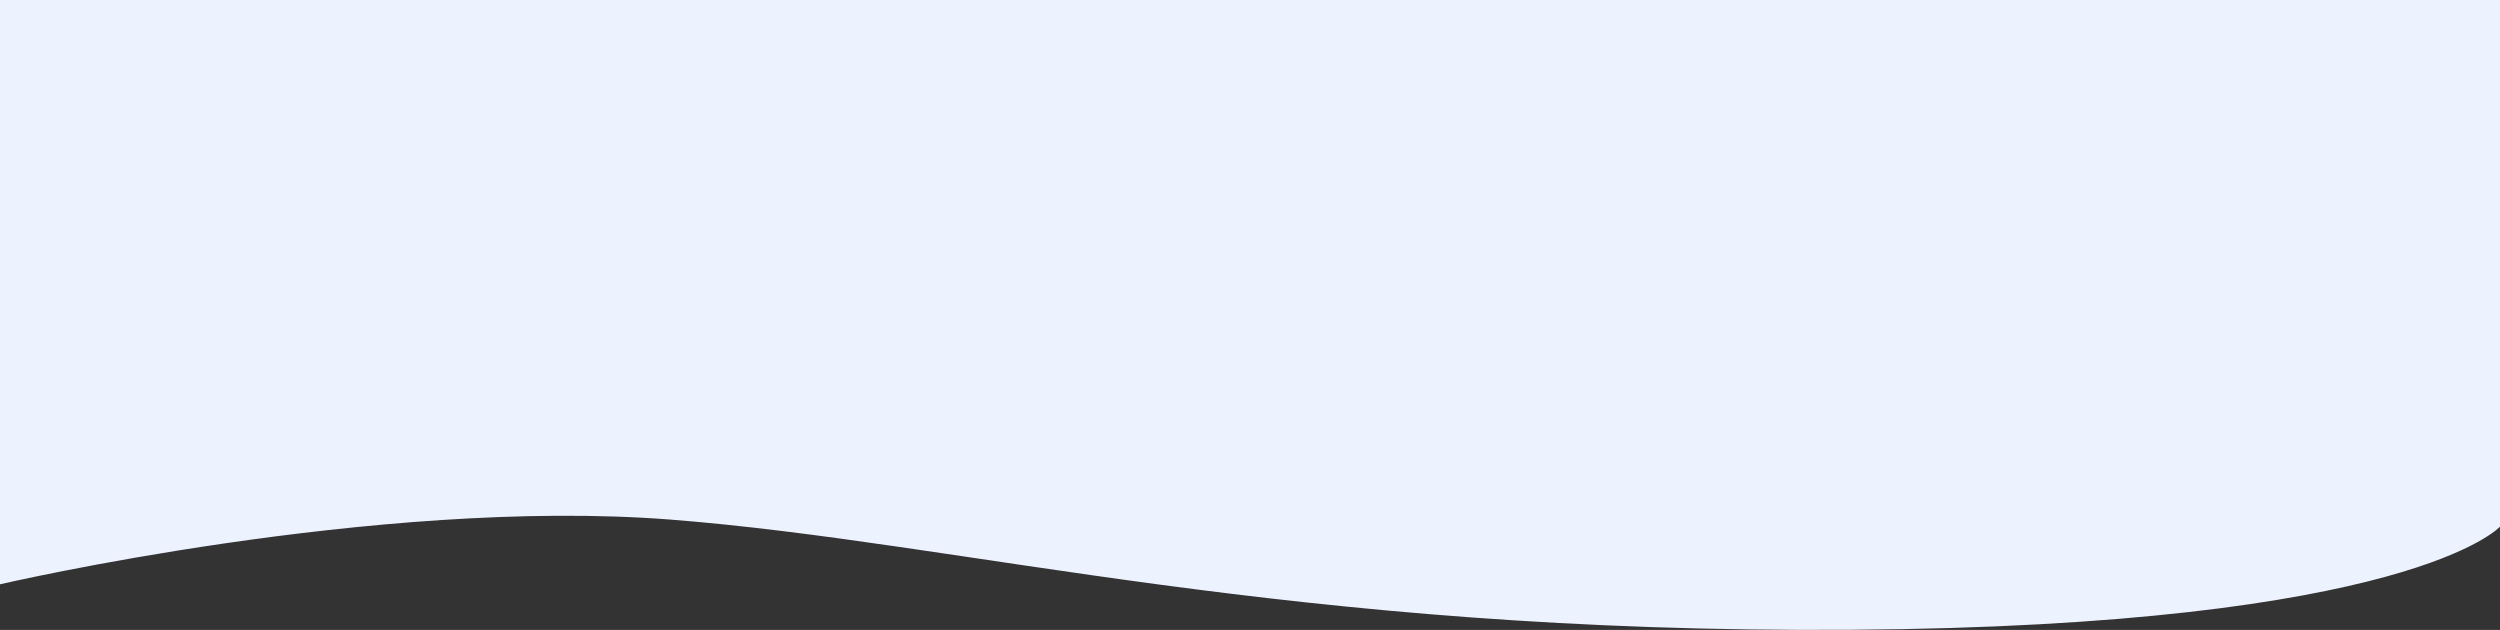 <svg width="1147" height="289" viewBox="0 0 1147 289" fill="none" xmlns="http://www.w3.org/2000/svg">
<rect x="0" y="0" width="1147" height="289" fill="#333333" stroke="none"/>
<path d="M0 0V268.08C0 268.08 172.705 227.849 307.646 238.39C442.587 248.932 591.626 290.669 848.921 288.948C1106.22 287.227 1147 241.618 1147 241.618V0H0Z" fill="#EDF2FF"/>
</svg>

